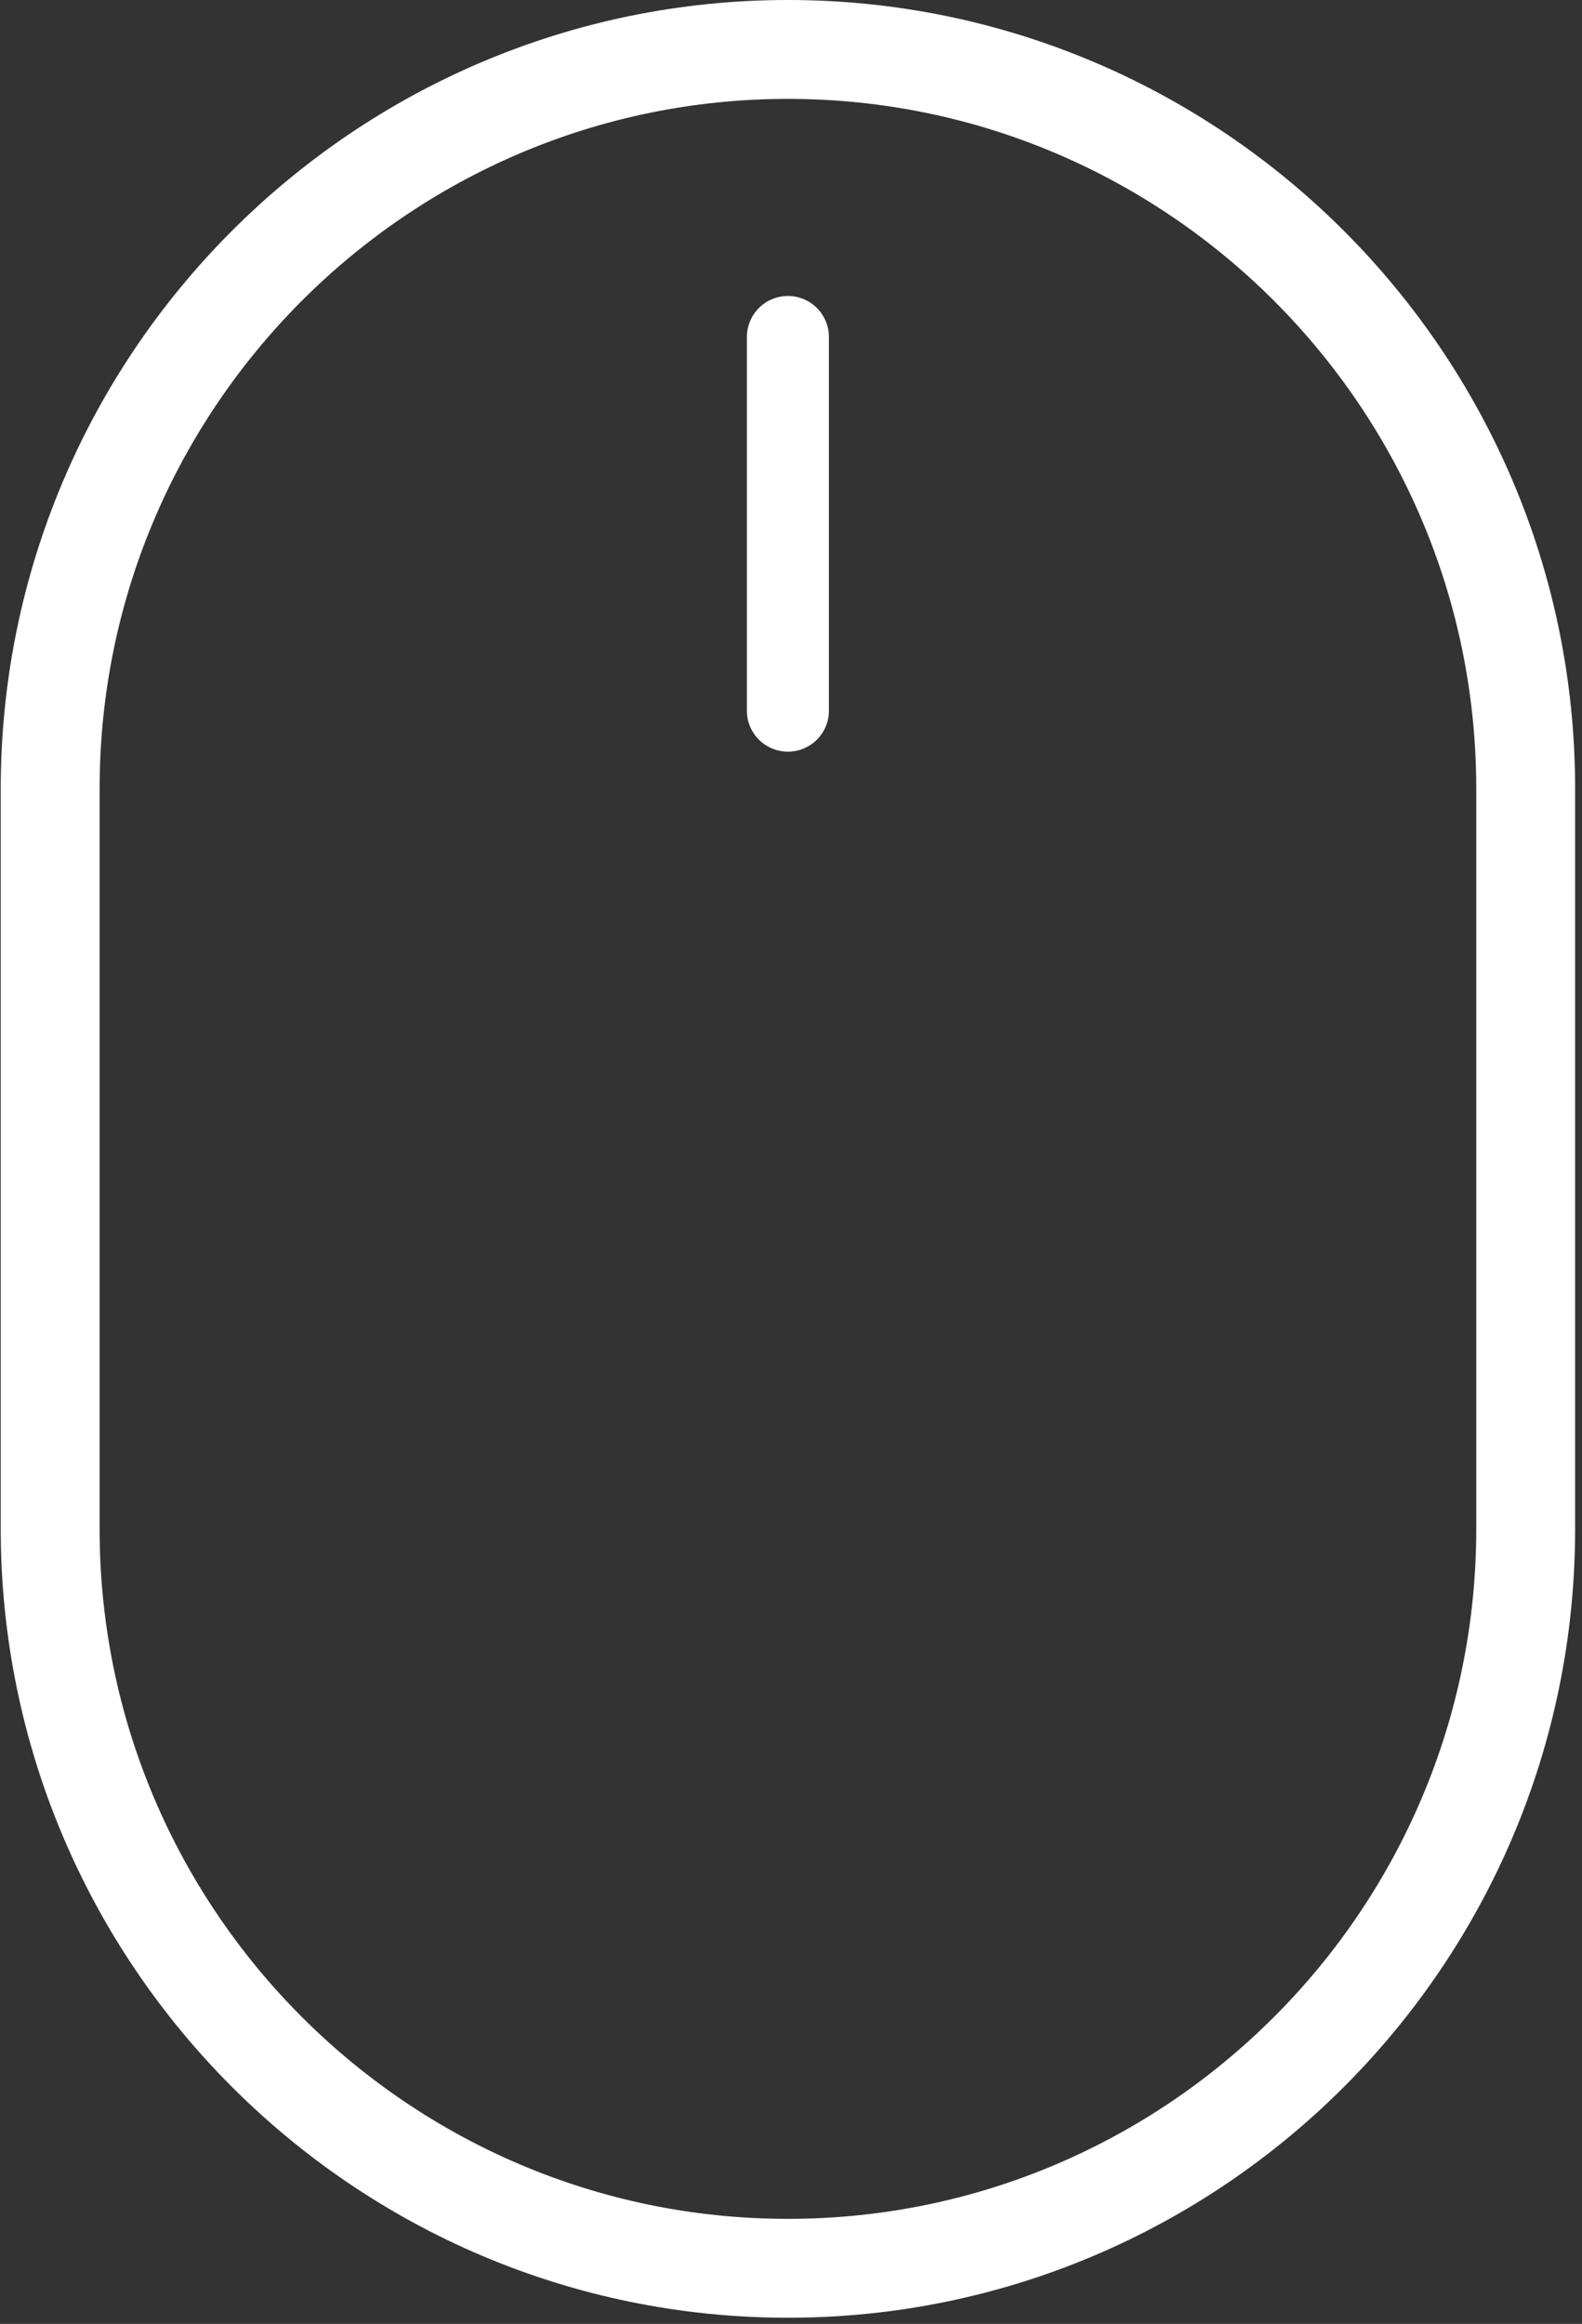 <svg xmlns="http://www.w3.org/2000/svg" width="32" height="47" viewBox="0 0 32 47">
    <rect x="0" y="0" width="32" height="47" fill="#333333" stroke="none"/>
    <g fill="none" fill-rule="nonzero">
        <path stroke="#FFF" stroke-width="2" d="M15.938 1C7.708 1 1.015 7.707 1.015 15.951v14.974c0 8.243 6.694 14.95 14.923 14.95 8.228 0 14.923-6.706 14.923-14.95V15.95C30.86 7.707 24.166 1 15.938 1z"/>
        <path fill="#FFF" d="M15.938 5.986a.83.83 0 0 0-.83.831v7.526a.83.83 0 1 0 1.659 0V6.817a.83.83 0 0 0-.83-.831z"/>
    </g>
</svg>

